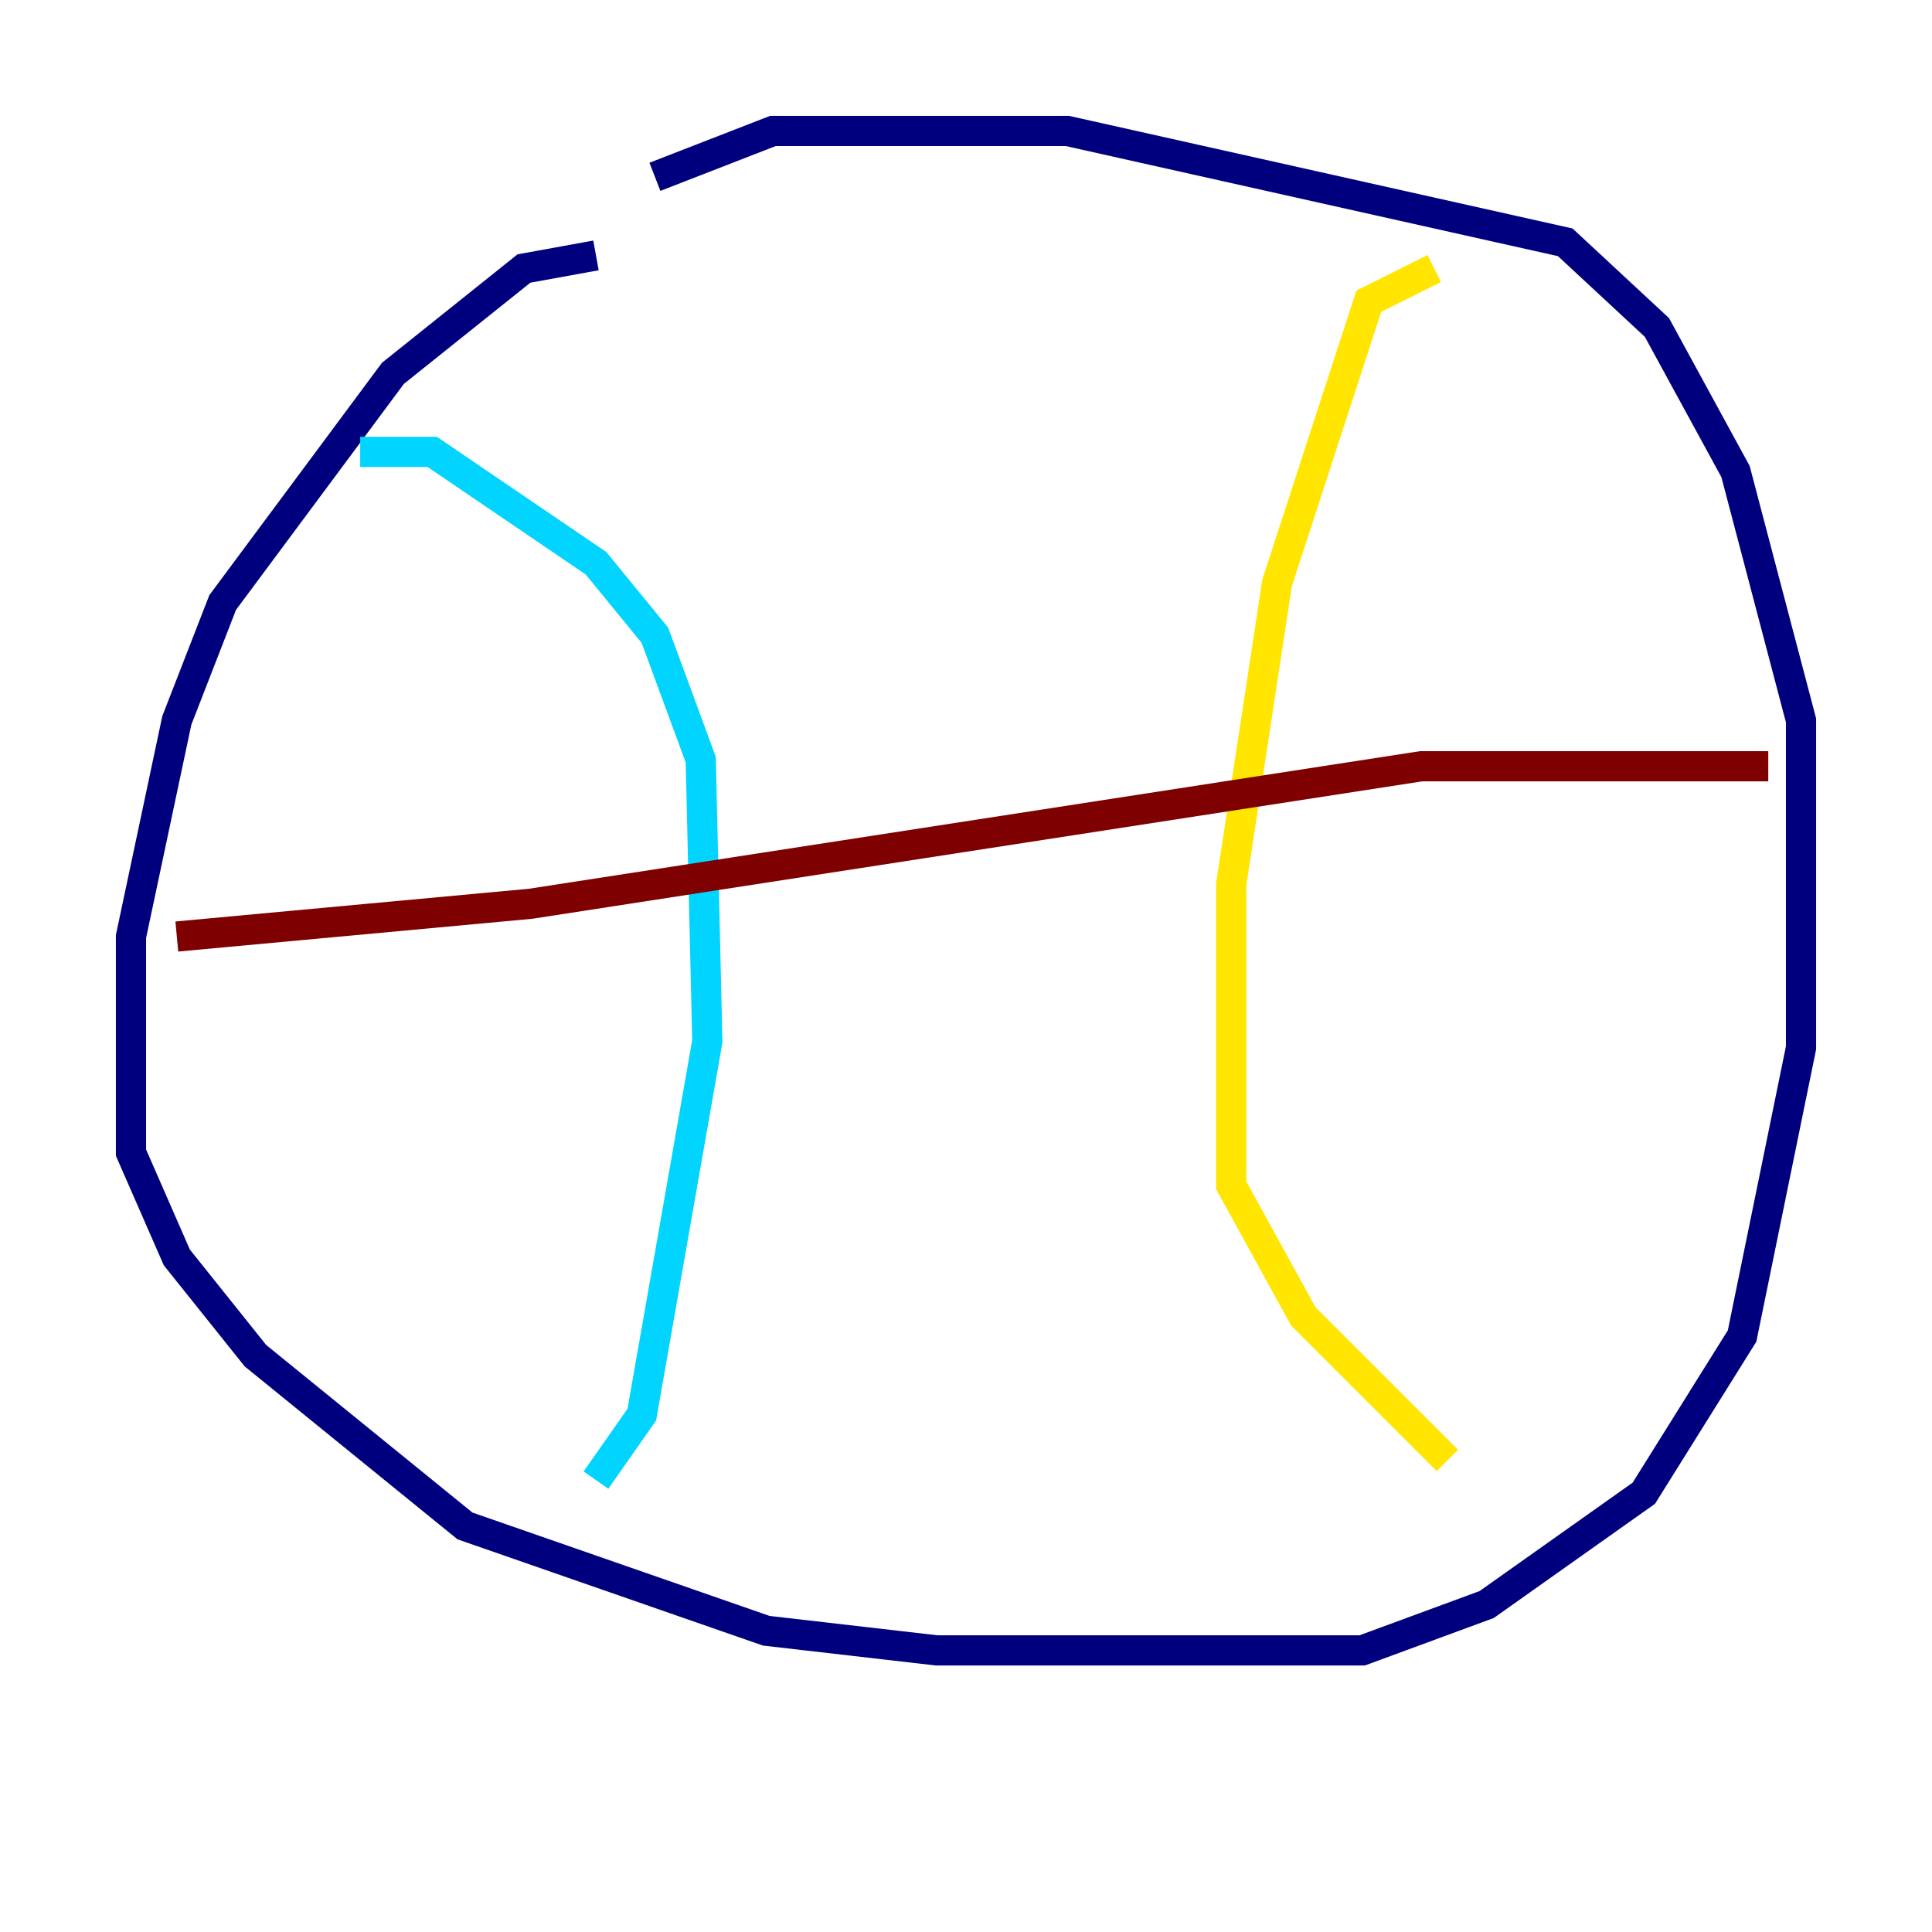 <?xml version="1.0" encoding="utf-8" ?>
<svg baseProfile="tiny" height="128" version="1.2" viewBox="0,0,128,128" width="128" xmlns="http://www.w3.org/2000/svg" xmlns:ev="http://www.w3.org/2001/xml-events" xmlns:xlink="http://www.w3.org/1999/xlink"><defs /><polyline fill="none" points="39.485,16.922 34.712,17.79 26.034,24.732 14.752,39.919 11.715,47.729 8.678,62.047 8.678,76.366 11.715,83.308 16.922,89.817 30.807,101.098 50.766,108.041 62.047,109.342 90.251,109.342 98.495,106.305 108.909,98.929 115.417,88.515 119.322,69.424 119.322,47.729 114.983,31.241 109.776,21.695 103.702,16.054 70.725,8.678 51.2,8.678 43.39,11.715" stroke="#00007f" stroke-width="2" /><polyline fill="none" points="23.864,29.939 28.637,29.939 39.485,37.315 43.39,42.088 46.427,50.332 46.861,68.99 42.522,93.722 39.485,98.061" stroke="#00d4ff" stroke-width="2" /><polyline fill="none" points="95.024,17.79 90.685,19.959 84.61,38.617 81.573,58.576 81.573,78.536 86.346,87.214 95.891,96.759" stroke="#ffe500" stroke-width="2" /><polyline fill="none" points="11.715,62.047 35.146,59.878 94.156,50.766 117.153,50.766" stroke="#7f0000" stroke-width="2" /></svg>